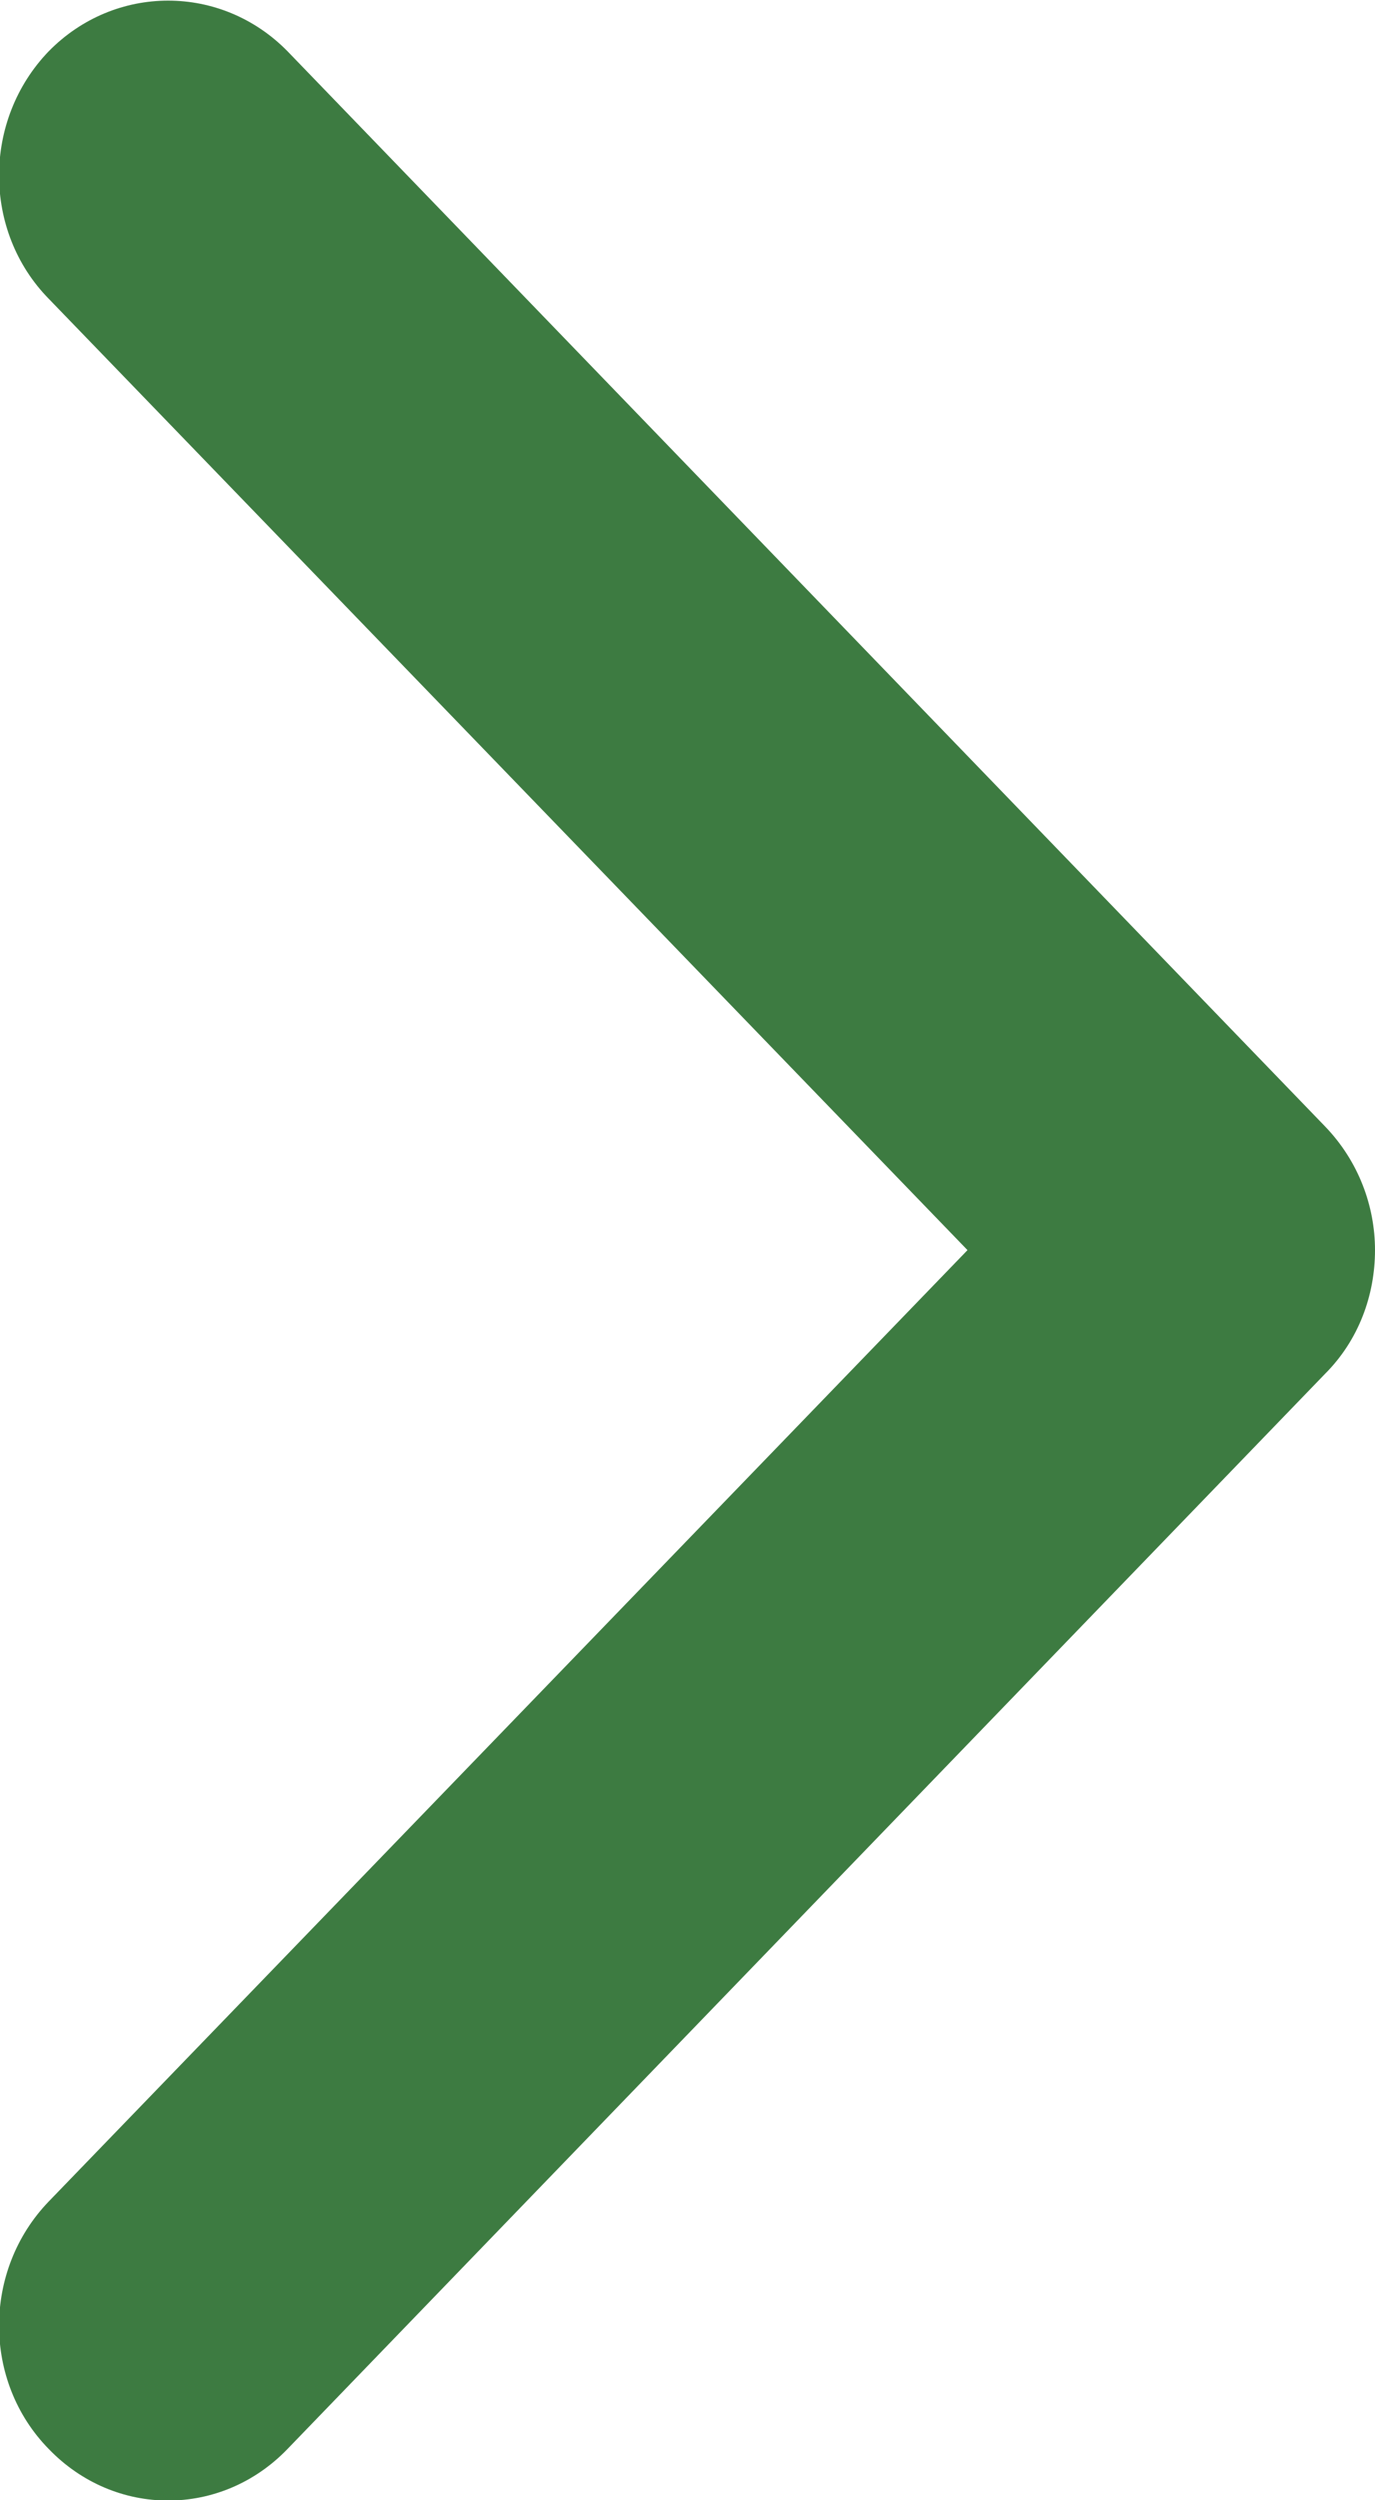 <?xml version="1.0" encoding="utf-8"?>
<svg xmlns="http://www.w3.org/2000/svg"
	xmlns:xlink="http://www.w3.org/1999/xlink"
	width="11px" height="20px">
<path fill="rgb(61,123,65)" fill-rule="evenodd" d="M 11 10C 11 10.36 10.87 10.72 10.6 10.99 10.6 10.99 2.3 19.59 2.3 19.59 1.77 20.14 0.92 20.14 0.39 19.59-0.14 19.05-0.14 18.16 0.39 17.61 0.39 17.61 7.74 10 7.74 10 7.74 10 0.39 2.39 0.39 2.39-0.14 1.85-0.14 0.96 0.39 0.41 0.92-0.13 1.77-0.13 2.3 0.41 2.3 0.41 10.6 9.01 10.6 9.01 10.87 9.29 11 9.65 11 10Z"/>
</svg>
